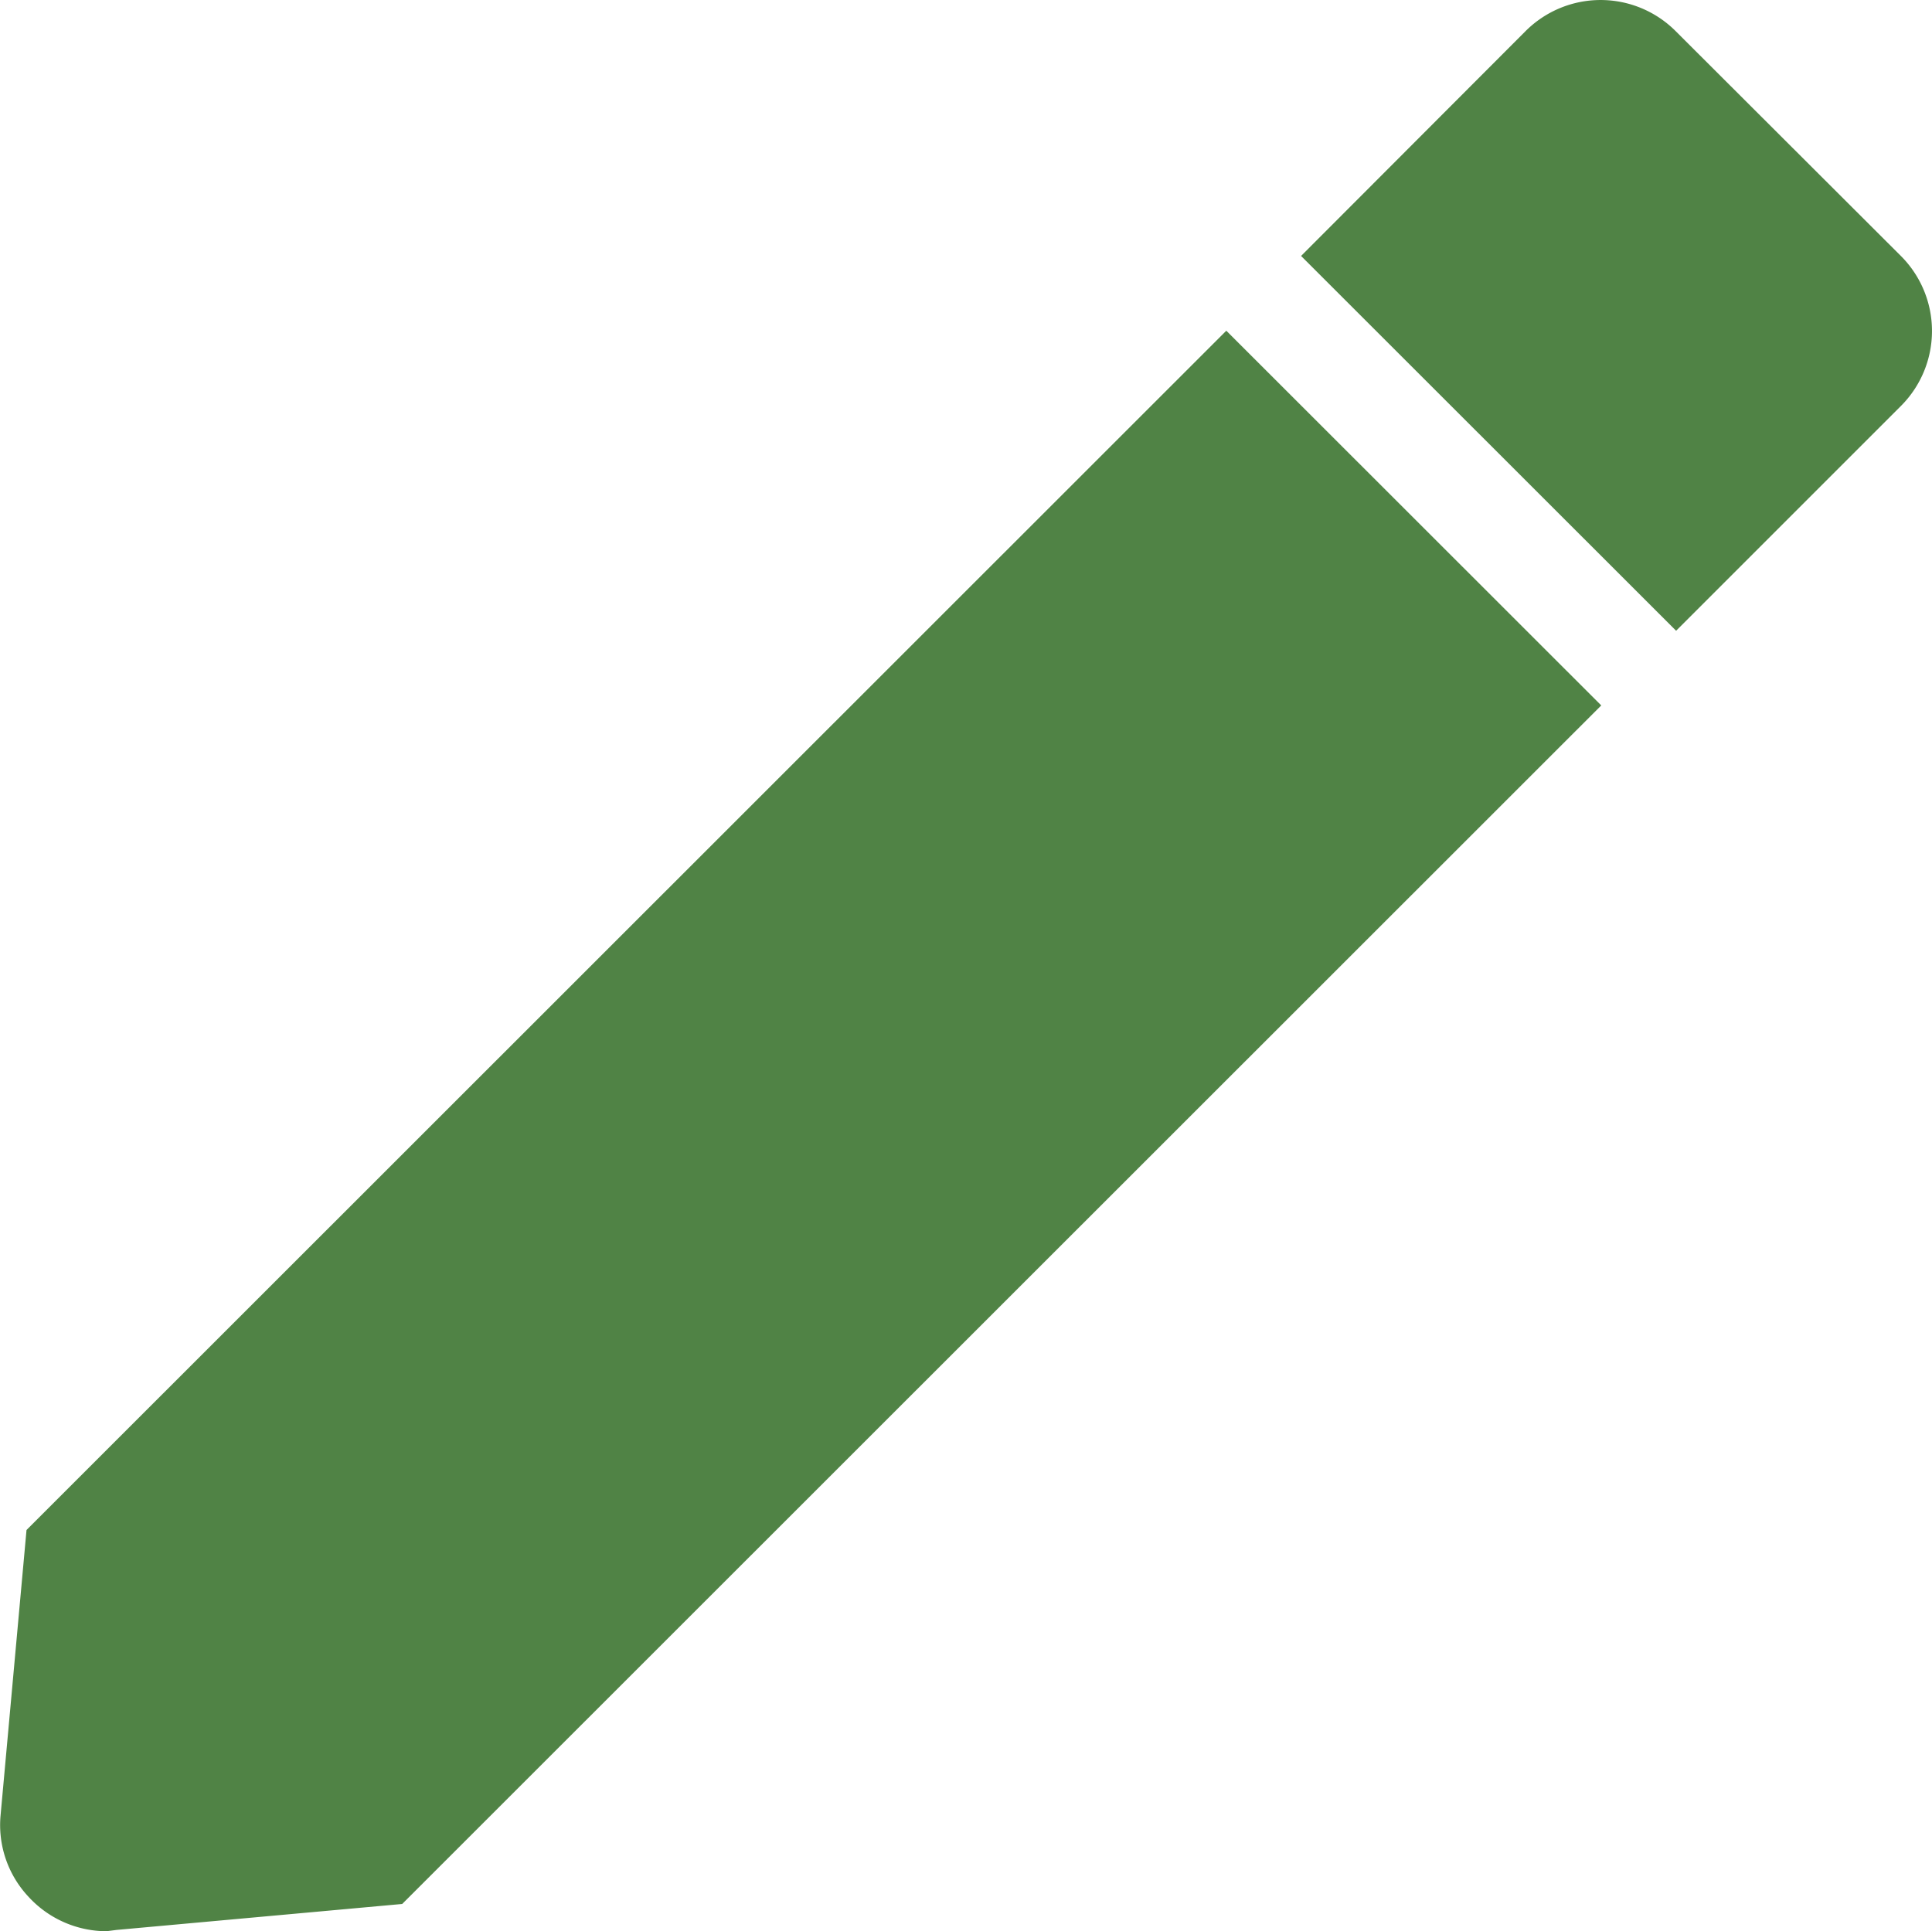 <svg xmlns="http://www.w3.org/2000/svg" width="10.491" height="10.488" viewBox="0 0 10.491 10.488">
  <path id="Path_67" data-name="Path 67" d="M3.994,12.848a.576.576,0,0,1-.424-.188.569.569,0,0,1-.151-.44l.141-1.551,6.515-6.513,2.036,2.035L5.6,12.7l-1.551.141Zm8.523-7.063L10.481,3.75,11.7,2.529a.576.576,0,0,1,.815,0L13.738,3.75a.576.576,0,0,1,0,.815l-1.22,1.22Z" transform="translate(-3.416 -2.36)" fill="#508345"/>
</svg>
